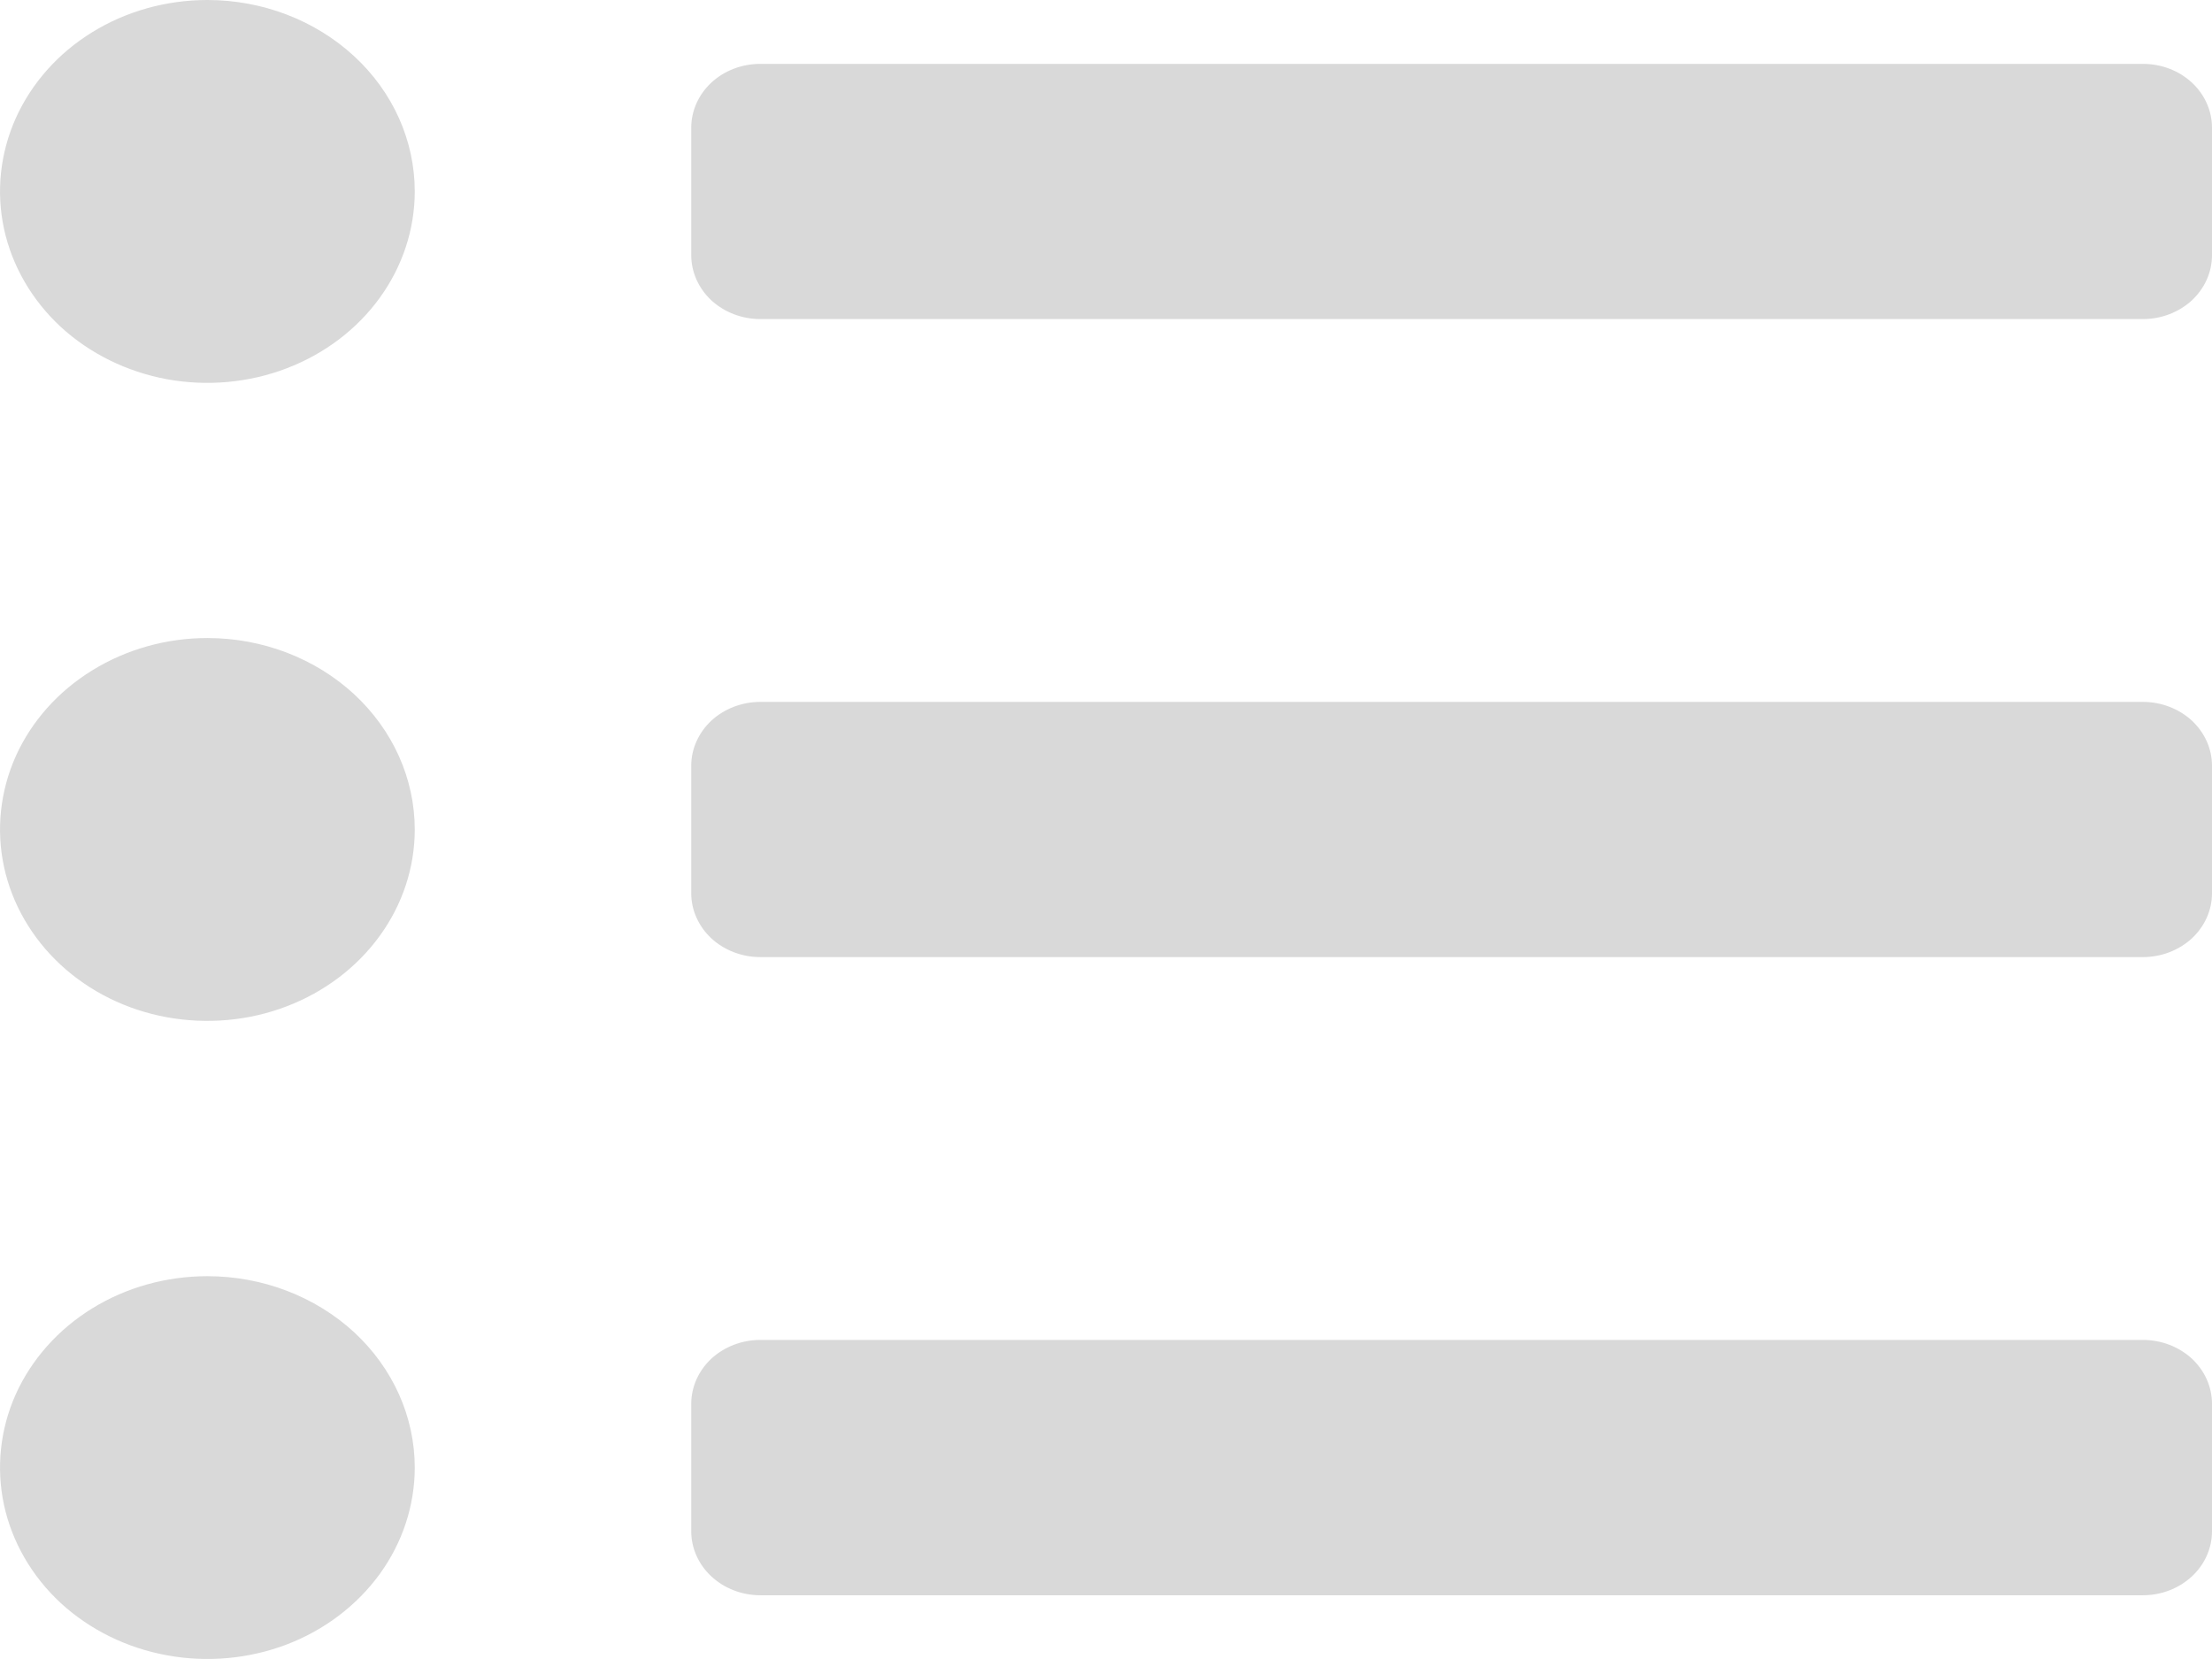 <svg xmlns="http://www.w3.org/2000/svg" width="16" height="12" viewBox="0 0 16 12" fill="none">
  <path d="M1.5 0C1.203 0 0.913 0.081 0.667 0.233C0.42 0.385 0.228 0.602 0.114 0.855C0.001 1.108 -0.029 1.386 0.029 1.655C0.087 1.923 0.23 2.17 0.439 2.364C0.649 2.557 0.916 2.689 1.207 2.743C1.498 2.796 1.8 2.769 2.074 2.664C2.348 2.559 2.582 2.382 2.747 2.154C2.912 1.926 3 1.658 3 1.385C3 1.017 2.842 0.665 2.561 0.406C2.279 0.146 1.898 0 1.5 0ZM1.5 4.615C1.203 4.615 0.913 4.697 0.667 4.849C0.42 5.001 0.228 5.217 0.114 5.47C0.001 5.723 -0.029 6.002 0.029 6.27C0.087 6.539 0.23 6.785 0.439 6.979C0.649 7.173 0.916 7.305 1.207 7.358C1.498 7.411 1.8 7.384 2.074 7.279C2.348 7.174 2.582 6.997 2.747 6.769C2.912 6.542 3 6.274 3 6C3 5.633 2.842 5.281 2.561 5.021C2.279 4.761 1.898 4.615 1.5 4.615ZM1.5 9.231C1.203 9.231 0.913 9.312 0.667 9.464C0.42 9.616 0.228 9.833 0.114 10.085C0.001 10.338 -0.029 10.617 0.029 10.886C0.087 11.154 0.23 11.401 0.439 11.595C0.649 11.788 0.916 11.92 1.207 11.973C1.498 12.027 1.8 11.999 2.074 11.895C2.348 11.79 2.582 11.612 2.747 11.385C2.912 11.157 3 10.889 3 10.615C3 10.248 2.842 9.896 2.561 9.636C2.279 9.377 1.898 9.231 1.5 9.231ZM15.5 9.692H5.5C5.367 9.692 5.24 9.741 5.146 9.827C5.053 9.914 5 10.031 5 10.154V11.077C5 11.199 5.053 11.317 5.146 11.403C5.24 11.49 5.367 11.539 5.5 11.539H15.5C15.633 11.539 15.76 11.49 15.854 11.403C15.947 11.317 16 11.199 16 11.077V10.154C16 10.031 15.947 9.914 15.854 9.827C15.76 9.741 15.633 9.692 15.5 9.692ZM15.5 0.462H5.5C5.367 0.462 5.24 0.51 5.146 0.597C5.053 0.683 5 0.801 5 0.923V1.846C5 1.969 5.053 2.086 5.146 2.173C5.24 2.259 5.367 2.308 5.5 2.308H15.5C15.633 2.308 15.76 2.259 15.854 2.173C15.947 2.086 16 1.969 16 1.846V0.923C16 0.801 15.947 0.683 15.854 0.597C15.76 0.51 15.633 0.462 15.5 0.462ZM15.5 5.077H5.5C5.367 5.077 5.24 5.126 5.146 5.212C5.053 5.299 5 5.416 5 5.538V6.462C5 6.584 5.053 6.701 5.146 6.788C5.24 6.874 5.367 6.923 5.5 6.923H15.5C15.633 6.923 15.76 6.874 15.854 6.788C15.947 6.701 16 6.584 16 6.462V5.538C16 5.416 15.947 5.299 15.854 5.212C15.76 5.126 15.633 5.077 15.5 5.077Z" fill="#D9D9D9"/>
</svg>